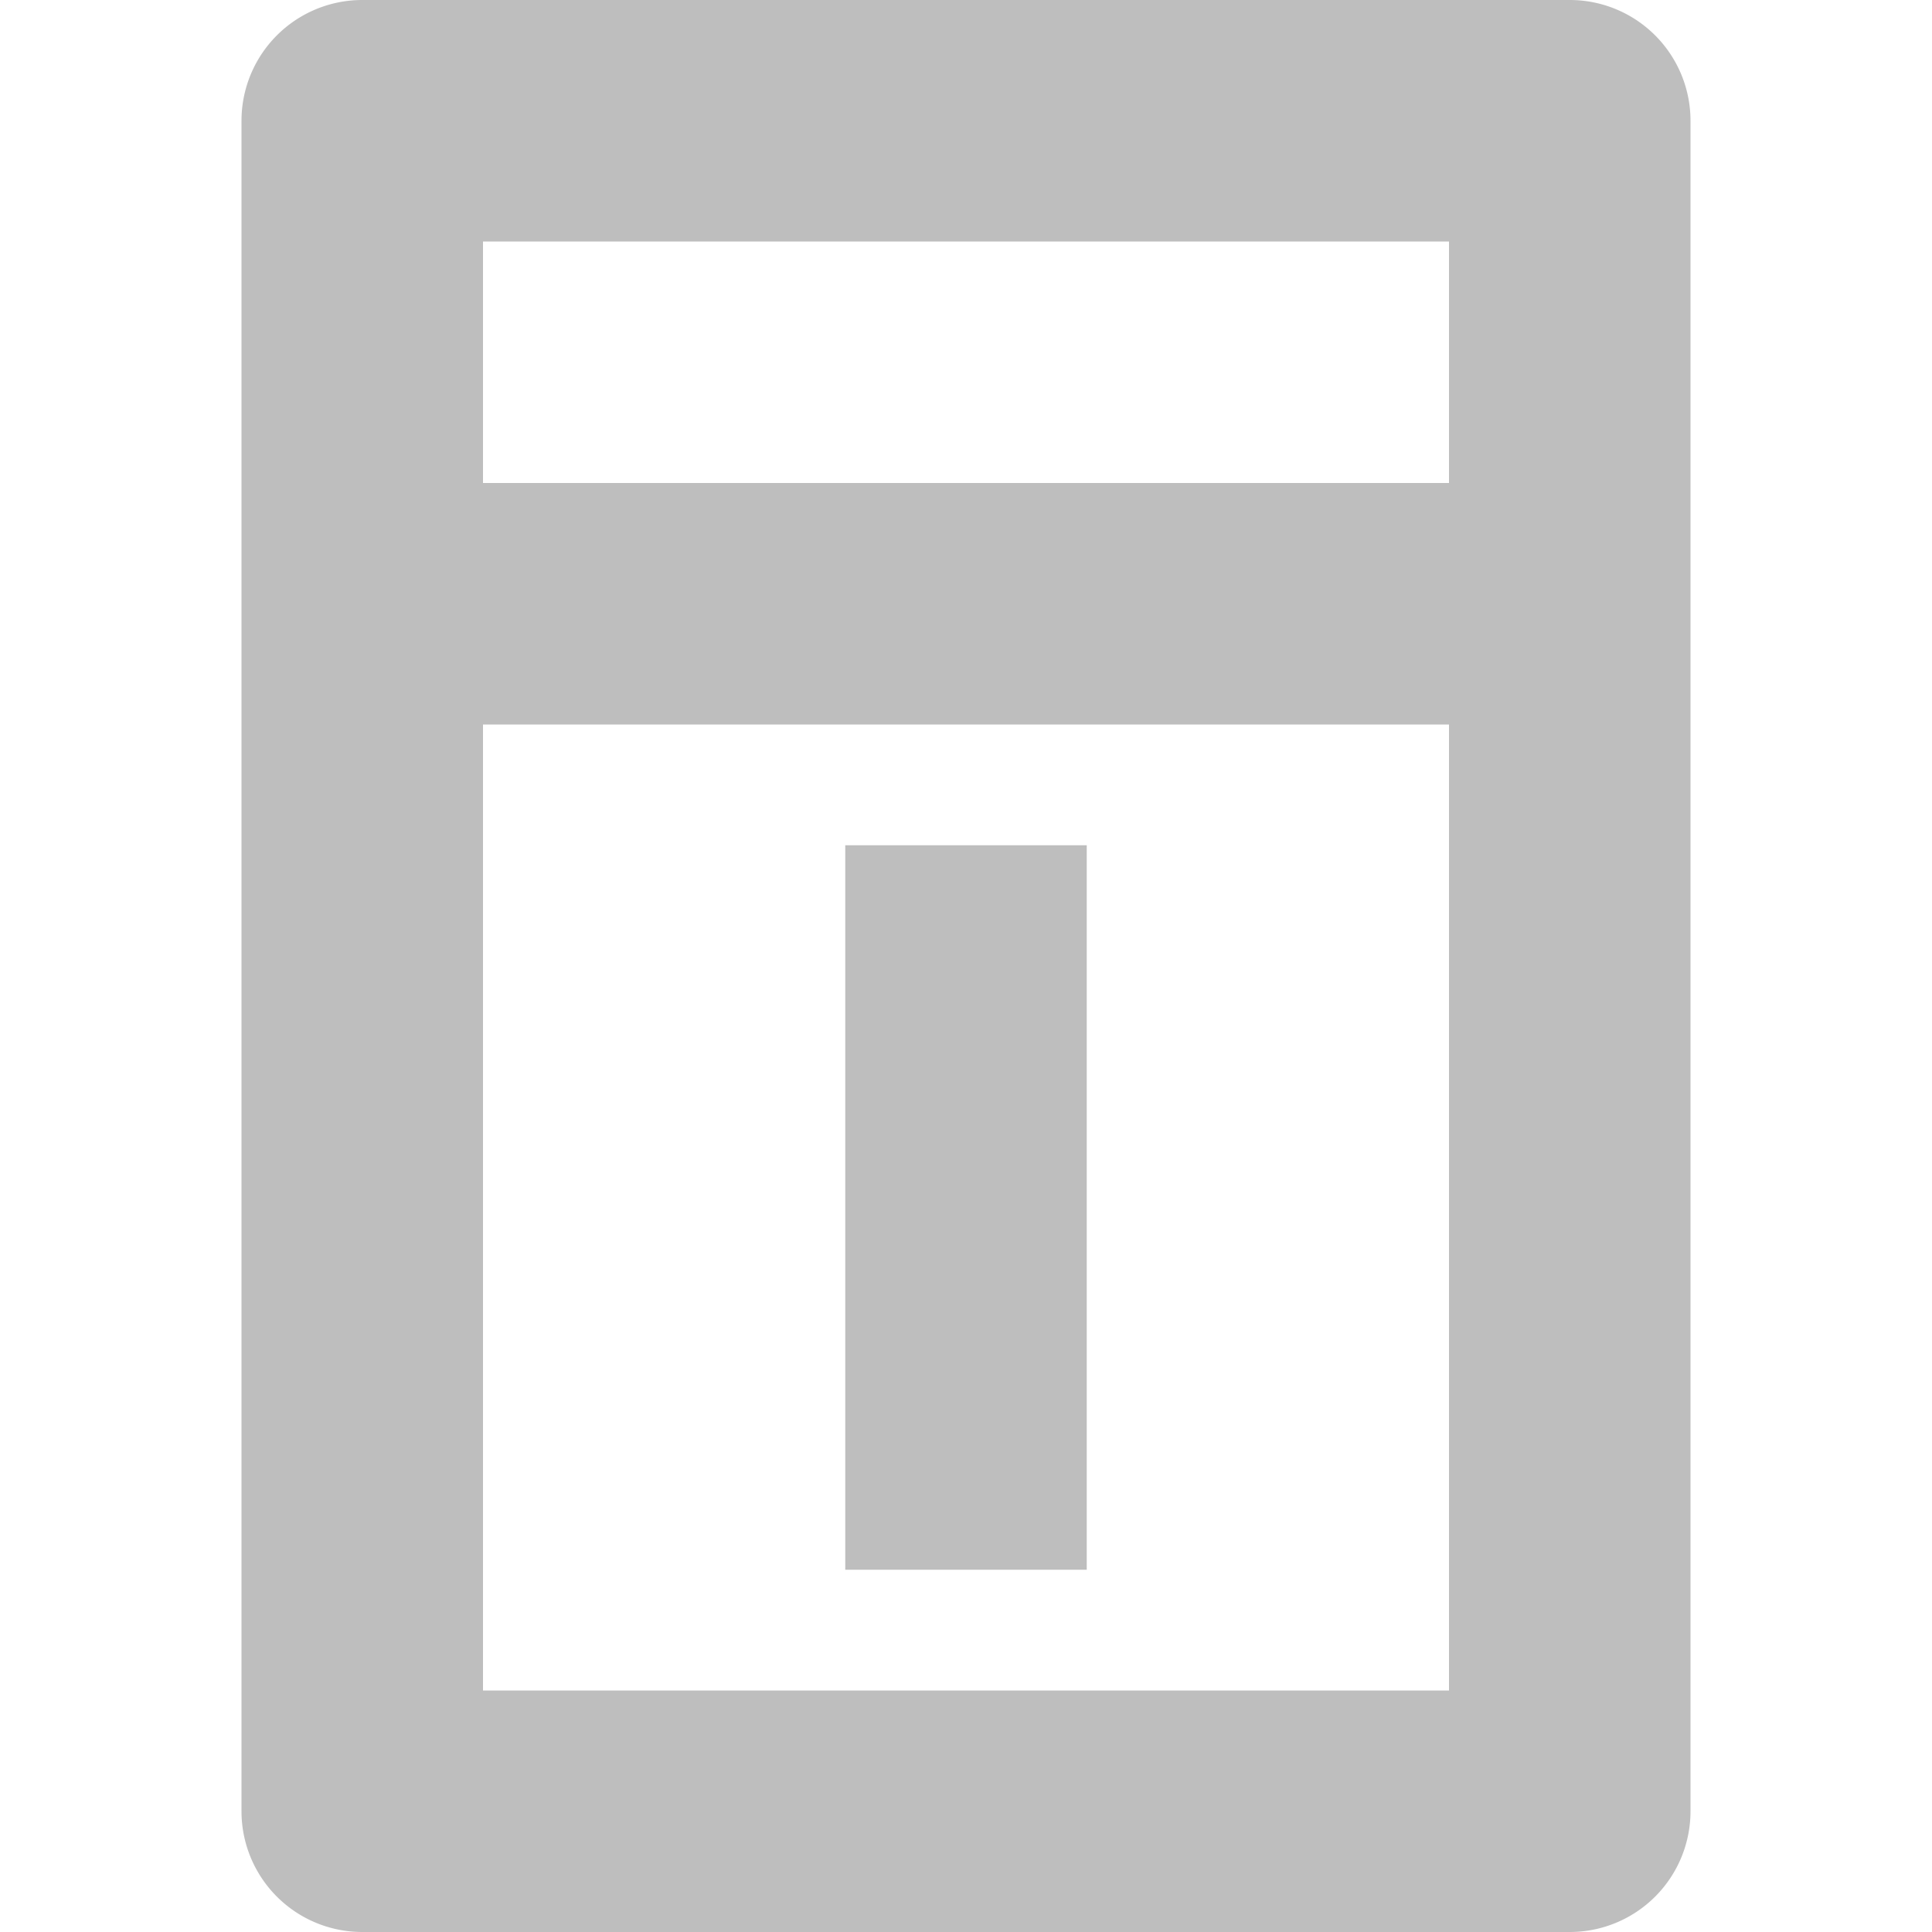 <svg height="16" width="16" xmlns="http://www.w3.org/2000/svg"><g fill="#bebebe" transform="matrix(0 1 -1 0 802 -360)"><path d="m361 788a1 1 0 0 0 -1 1v10a1 1 0 0 0 1 1h14a1 1 0 0 0 1-1v-10a1 1 0 0 0 -1-1zm1 2h2v8h-2zm4 0h8v8h-8z"/><path d="m367 793v2h6v-2z" fill-rule="evenodd"/></g></svg>